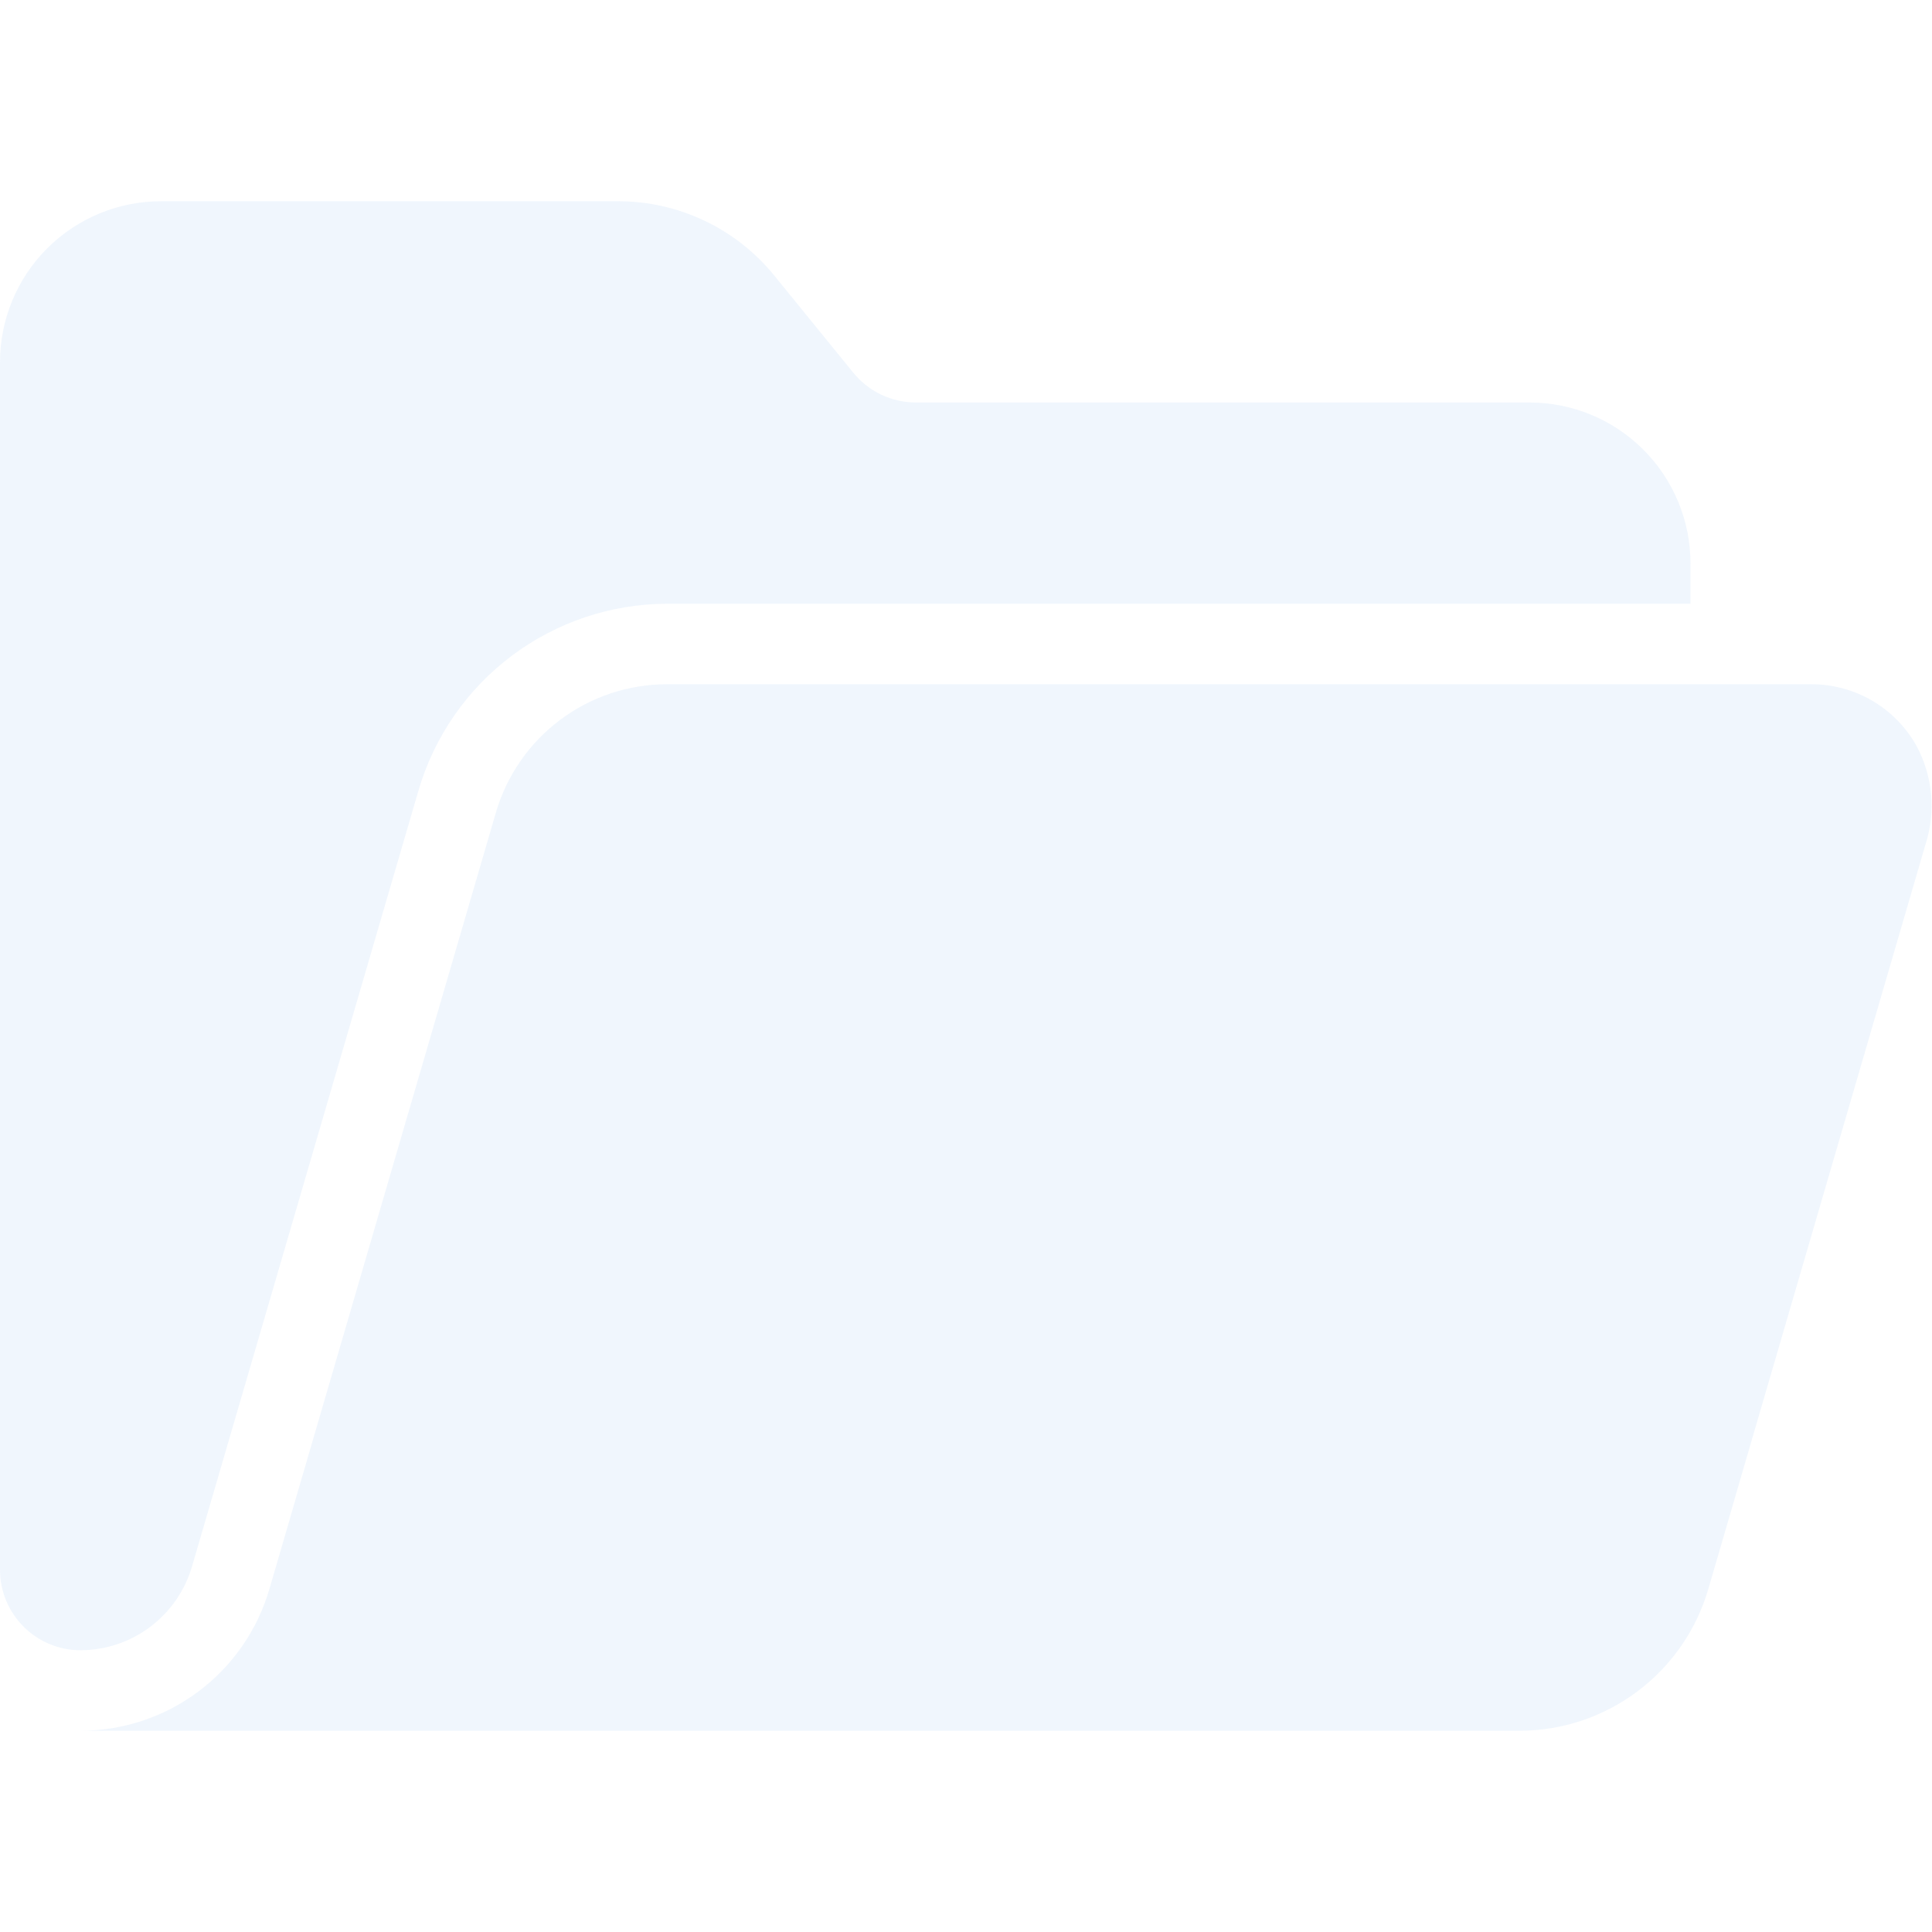 <svg width="140" height="140" viewBox="0 0 140 140" fill="none" xmlns="http://www.w3.org/2000/svg">
<path d="M138.892 54.075C138.136 52.711 137.029 51.575 135.685 50.785C134.341 49.995 132.809 49.58 131.25 49.583H48.335C45.539 49.584 42.82 50.491 40.584 52.169C38.347 53.846 36.716 56.204 35.933 58.887L19.521 115.15C18.657 118.112 16.856 120.713 14.388 122.564C11.92 124.416 8.918 125.416 5.833 125.417H110.098C113.184 125.417 116.186 124.416 118.655 122.565C121.123 120.714 122.925 118.112 123.789 115.15L139.545 61.133C139.911 59.973 140.042 58.751 139.93 57.539C139.819 56.327 139.464 55.149 138.892 54.075Z" fill="#3F93E6" fill-opacity="0.08"/>
<path d="M13.912 113.517L30.333 57.254C31.477 53.365 33.847 49.949 37.09 47.515C40.333 45.082 44.275 43.761 48.329 43.75H122.5V40.833C122.5 37.739 121.271 34.772 119.083 32.584C116.895 30.396 113.928 29.167 110.833 29.167H66.372C65.502 29.167 64.644 28.973 63.859 28.6C63.074 28.226 62.382 27.683 61.833 27.008L56.099 19.959C54.733 18.279 53.011 16.926 51.056 15.996C49.102 15.066 46.965 14.583 44.8 14.583H11.667C8.572 14.583 5.605 15.812 3.417 18C1.229 20.188 0 23.156 0 26.25L0 113.75C0 115.297 0.615 116.781 1.709 117.875C2.803 118.969 4.286 119.583 5.833 119.583C7.654 119.578 9.424 118.985 10.88 117.892C12.336 116.798 13.4 115.264 13.912 113.517Z" fill="#3F93E6" fill-opacity="0.08"/>
</svg>
